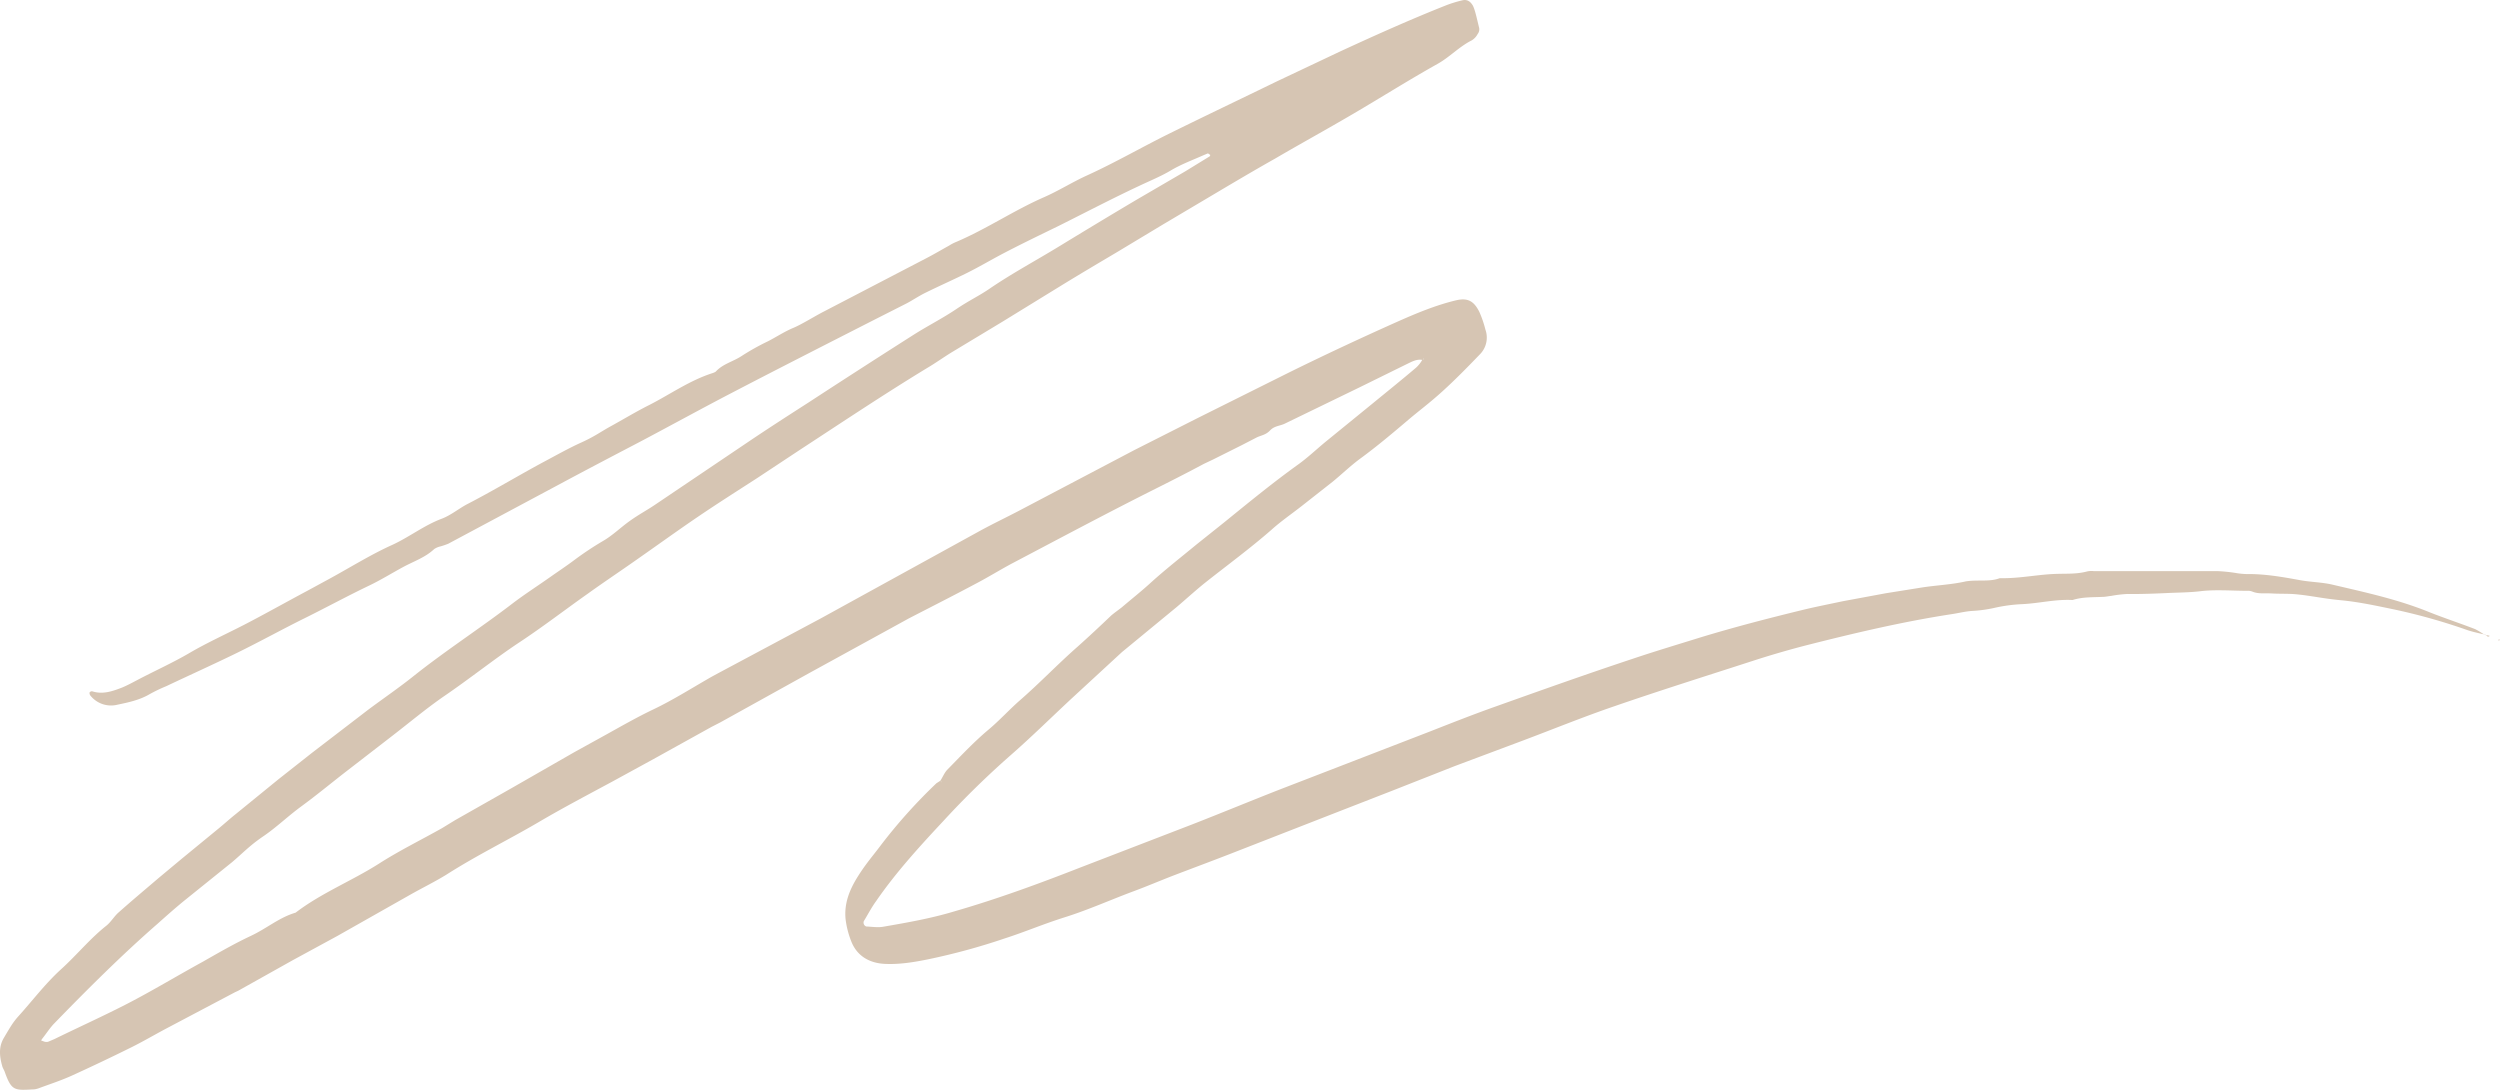 <svg xmlns="http://www.w3.org/2000/svg" width="1030" height="449" viewBox="0.01 -0.002 1029.99 448.978" style=""><g><g fill="#d6c5b3" data-name="Layer 2"><path d="M1024 261.5c-2.5-.6-5-1.1-7.4-1.9a244.9 244.9 0 0 0-30.1-8.5c-7.3-1.5-14.5-3.1-21.9-3.8s-12-1.8-17.9-2.4c-3.5-.4-7-.2-10.5-.4s-5.6.3-8.3-.8a4.9 4.9 0 0 0-2.1-.3c-6.5 0-13.1-.6-19.5.2-4.4.5-8.7.5-13 .7s-11.1.5-16.7.4a50.5 50.5 0 0 0-6.8.8c-1.2.1-2.3.4-3.5.4-4.2.2-8.4 0-12.4 1.3-7.1-.4-13.9 1.4-20.9 1.7a64.8 64.8 0 0 0-11.6 1.6 55.5 55.5 0 0 1-9 1.2c-2.8.2-5.5.9-8.2 1.3-20.2 3.1-40.1 7.8-59.8 12.8-7 1.8-13.9 3.8-20.8 6-19.4 6.3-38.9 12.4-58.3 19.1-12.9 4.4-25.6 9.6-38.4 14.4l-27.5 10.3-25.9 10.2-20.8 8.1-42.8 16.7c-8.9 3.5-17.8 6.8-26.7 10.2-5.4 2.1-10.8 4.4-16.2 6.4-9.4 3.5-18.5 7.6-28 10.6s-16.6 6.1-25 8.8a266.8 266.8 0 0 1-31.5 8.6c-5.9 1.2-11.9 2.2-18 1.9s-11.5-3.1-13.9-9.6a37 37 0 0 1-2.2-8.7c-.7-6.7 1.7-12.4 5.1-17.8s6.3-8.6 9.5-12.9a218.9 218.9 0 0 1 22.8-25.4l1.7-1.1c.1.2.1.4.2.5l.4.2-.7-.6c1-1.5 1.7-3.4 3-4.7 5.5-5.6 10.9-11.4 17-16.5 4.4-3.7 8.3-8 12.6-11.8 8.3-7.2 15.8-15.1 24-22.3 4.7-4.2 9.3-8.5 13.8-12.8 1.4-1.2 3-2.3 4.4-3.4 4.1-3.5 8.3-6.8 12.2-10.4 6-5.4 12.4-10.4 18.7-15.6l11.4-9.1c10.1-8.2 20.1-16.4 30.7-24 3.7-2.7 7.1-5.9 10.7-8.9l19.4-15.8c6.1-5 12.2-9.9 18.2-15a13.1 13.1 0 0 0 2.5-3.2l.6-.2a.6.6 0 0 0 .1-.4l-.5.7c-2.5-.5-4.5.7-6.6 1.7l-19.5 9.6-30.7 14.9c-2 1-4.3.9-6.1 2.8s-3.6 2-5.5 2.9l-6.2 3.2-11.8 5.9-3.8 1.8c-6.9 3.7-14 7.3-21 10.8-19.3 9.7-38.4 19.9-57.6 30-5.3 2.8-10.4 6-15.8 8.8-9 4.8-18.1 9.4-27.2 14.1l-12.2 6.7-28.8 15.8-36.6 20.3-3.7 1.9-23.8 13.2-17.2 9.4c-10.2 5.5-20.5 10.9-30.5 16.8-12.5 7.3-25.4 13.6-37.6 21.4-4.7 2.9-9.8 5.4-14.6 8.1L139 385.6l-18.4 10-22.5 12.6-1.3.6-28.4 15c-4.7 2.5-9.3 5.2-14.1 7.6q-12.1 6-24.6 11.7c-4.4 2-9 3.5-13.6 5.2a8 8 0 0 1-2.1.5c-7.9.4-9.2.8-12-7.1-.3-.9-.9-1.7-1.1-2.6-1.1-3.9-1.5-7.8.7-11.5s3.5-6.1 5.8-8.7c5.9-6.5 11.2-13.6 17.8-19.6s11.8-12.5 18.6-17.9c2-1.6 3.3-4 5.2-5.6 5.4-4.8 10.9-9.4 16.4-14.1l9.6-8 14.5-11.9c2.6-2.1 5-4.3 7.5-6.3l17.8-14.5 13.7-10.8 23.2-17.8c6.3-4.7 12.9-9.2 19-14.1 13.1-10.4 27.2-19.5 40.5-29.7 5-3.8 10.3-7.2 15.4-10.8 3.4-2.4 6.9-4.7 10.2-7.2a129.5 129.5 0 0 1 11.6-7.7c4-2.3 7.3-5.6 11.1-8.3s6.7-4.2 10-6.4l38.7-26.1c8.3-5.6 16.7-11 25.1-16.4q21.6-14.1 43.3-27.9c5.7-3.6 11.8-6.7 17.3-10.4s9.3-5.4 13.7-8.4c9.2-6.3 19.1-11.6 28.6-17.4s21.4-13 32.2-19.4l19.9-11.6 10.1-6.2c.1-.1.3-.6.2-.6s-.7-.6-1-.6l-1.9.8c-4.5 2-9.1 3.7-13.3 6.2s-8.7 4.3-13.1 6.4c-11.1 5.2-22 10.9-33 16.4-8 3.9-15.9 7.7-23.7 11.8-4.7 2.5-9.3 5.2-14.1 7.6s-11.3 5.3-17 8.1c-2.7 1.3-5.2 3-7.8 4.4l-14.4 7.3c-19.2 9.8-38.5 19.6-57.7 29.6-12.7 6.6-25.4 13.6-38.1 20.3-10.9 5.7-21.8 11.4-32.6 17.2L184.7 224a30.1 30.1 0 0 1-3.2 1.1 7.6 7.6 0 0 0-2.6 1.1c-3.6 3.4-8.3 5-12.6 7.3s-9.3 5.4-14.1 7.7c-9 4.3-17.8 9.1-26.7 13.5S107 264.4 97.6 269s-19.4 9.1-29.1 13.7a63.2 63.2 0 0 0-7.4 3.6c-4 2.2-8.3 3.1-12.6 4a10.9 10.9 0 0 1-11.3-3.8 1.8 1.8 0 0 1-.3-1.2 1.2 1.2 0 0 1 1.1-.5c4.3 1.4 8.3 0 12.2-1.5 2.2-.9 4.2-2 6.3-3.1 7.2-3.8 14.6-7.1 21.6-11.2s14.9-7.7 22.3-11.5 17.6-9.5 26.4-14.2l9.2-5c8.6-4.7 16.9-9.9 25.8-13.9 6.9-3.2 13-8 20.2-10.7 3.7-1.4 6.8-4 10.3-5.9 10.7-5.5 21.1-11.8 31.7-17.5 5.1-2.7 10.2-5.6 15.5-8s7.7-4.2 11.6-6.4c5.5-3 10.9-6.3 16.5-9.1 8.6-4.4 16.6-10.1 26-13.1a5.2 5.2 0 0 0 1.3-.6c2.9-3.2 7.1-4.1 10.6-6.4a97.5 97.5 0 0 1 10.9-6.1c3.5-1.8 6.8-4 10.4-5.5s8.6-4.7 12.9-6.9l42.1-21.9c3.1-1.6 6.1-3.4 9.2-5.1a18.2 18.2 0 0 1 3.1-1.6c12.4-5.3 23.6-12.9 35.9-18.3 6.2-2.7 11.8-6.3 18-9.1 11.4-5.2 22.3-11.5 33.6-17.1 14.8-7.3 29.7-14.4 44.5-21.6l25.8-12.2C566.4 14.6 581.1 8 596 2.1a50.2 50.2 0 0 1 6.6-2c1.8-.4 3.1.4 4.1 2s1.9 6.2 2.7 9.3a3.1 3.1 0 0 1-.6 2.6 6.7 6.7 0 0 1-2.4 2.6c-5.2 2.6-9.1 6.9-14.1 9.7-11.8 6.6-23.2 13.8-34.8 20.6S536 59.1 525.4 65.3c-8.7 4.9-17.3 10-25.9 15.1l-20.4 12.1L460 104c-7.6 4.5-15.2 9-22.7 13.6l-24.4 15-20.9 12.6c-3.4 2.1-6.6 4.4-10 6.4-17.6 10.7-34.8 22.2-52.1 33.5l-18 11.9c-8.2 5.3-16.4 10.5-24.5 16s-17.1 12-25.7 18c-6.4 4.5-13 8.9-19.4 13.5-9.5 6.7-18.7 13.8-28.4 20.2s-20.6 15.1-31.2 22.3c-7.2 5-14 10.7-21 16.1l-19.8 15.3c-5.9 4.6-11.6 9.3-17.6 13.7s-10.3 8.7-15.9 12.5-8.6 7.1-12.9 10.7L76 371c-3.8 3.1-7.4 6.3-11.1 9.6-14.9 13-28.9 27-42.7 41.2-1.6 1.7-2.9 3.7-4.3 5.5s-.9 1.3 0 1.7a3.1 3.1 0 0 0 1.9.2l2.6-1.1c10-4.9 20.2-9.5 30.1-14.6s20.7-11.6 31.1-17.3c6.5-3.7 12.9-7.4 19.7-10.6s11.7-7.6 18.5-9.6c10.6-8.1 23-13 34.2-20.1 8.4-5.4 17.4-9.8 26.1-14.7l5.4-3.3 23.1-13.1 26-14.9 13.4-7.4c6.3-3.5 12.6-7.1 19.1-10.2 8.4-4 16.2-9 24.3-13.6l2.4-1.3 42.5-22.7 30-16.5 36-19.8c5-2.7 10-5.1 15-7.7l48.1-25.3 26.1-13.2 37.5-18.7c14.8-7.3 29.8-14.3 44.8-21 7.9-3.5 15.8-6.8 24.2-8.8 4.8-1.1 7.3.4 9.5 4.8a44.9 44.9 0 0 1 2.5 7.3 9.8 9.8 0 0 1-2.4 10.3c-5 5.2-10.1 10.4-15.4 15.2s-9.3 7.7-13.9 11.6c-6.6 5.6-13.1 11.1-20.1 16.2-3.9 2.9-7.4 6.3-11.2 9.4l-12.6 9.9c-4.2 3.3-8.6 6.3-12.6 9.9-8.7 7.6-18.1 14.5-27.2 21.7-4 3.2-7.8 6.7-11.7 10l-21.5 17.7-1.1.9-20.5 18.9c-8.5 7.9-16.8 16.1-25.6 23.8a364.5 364.5 0 0 0-27.4 26.8c-9.8 10.5-19.6 21.2-27.8 33.1-1.9 2.6-3.4 5.5-5.1 8.3a1.7 1.7 0 0 0 1 2.2c2.4.1 4.8.5 7 .1 9.8-1.7 19.6-3.4 29.2-6.3 17.7-5.1 34.9-11.4 52-18.1l46.2-17.8c12.3-4.8 24.6-9.9 36.9-14.7l22.8-8.8 38.3-14.8c8.9-3.5 17.8-7 26.8-10.2 18.8-6.7 37.6-13.4 56.6-19.7 9.2-3.1 18.6-5.9 27.9-8.8 13.8-4.2 27.7-7.8 41.6-11.2 5.7-1.4 11.4-2.5 17-3.7l17.8-3.3 14.4-2.3c6.2-1 12.5-1.2 18.6-2.6a29.7 29.7 0 0 1 4.2-.3c3.2-.1 6.5.2 9.7-1h.6c6.6.1 13-1.1 19.5-1.6s10.7.2 16-1.2a8.1 8.1 0 0 1 2.7-.1h51.1a65.3 65.3 0 0 1 7.6.8 29.8 29.8 0 0 0 4.2.4c7.2-.1 14.3 1.1 21.4 2.4 4.5.9 9.2.9 13.7 1.9 13.6 3.2 27.2 6.1 40.2 11.4 6.3 2.5 12.7 4.6 18.9 7a34.5 34.5 0 0 1 4.1 2.5z"></path><path d="M1023.9 261.6l1.3.2.6.2c-.3.1-.7.4-.8.3s-.7-.5-1-.8z"></path><path d="M1030 263.5c-.1.1-.1.3-.2.3h-.6c.1-.1.1-.3.2-.3z"></path></g></g></svg>